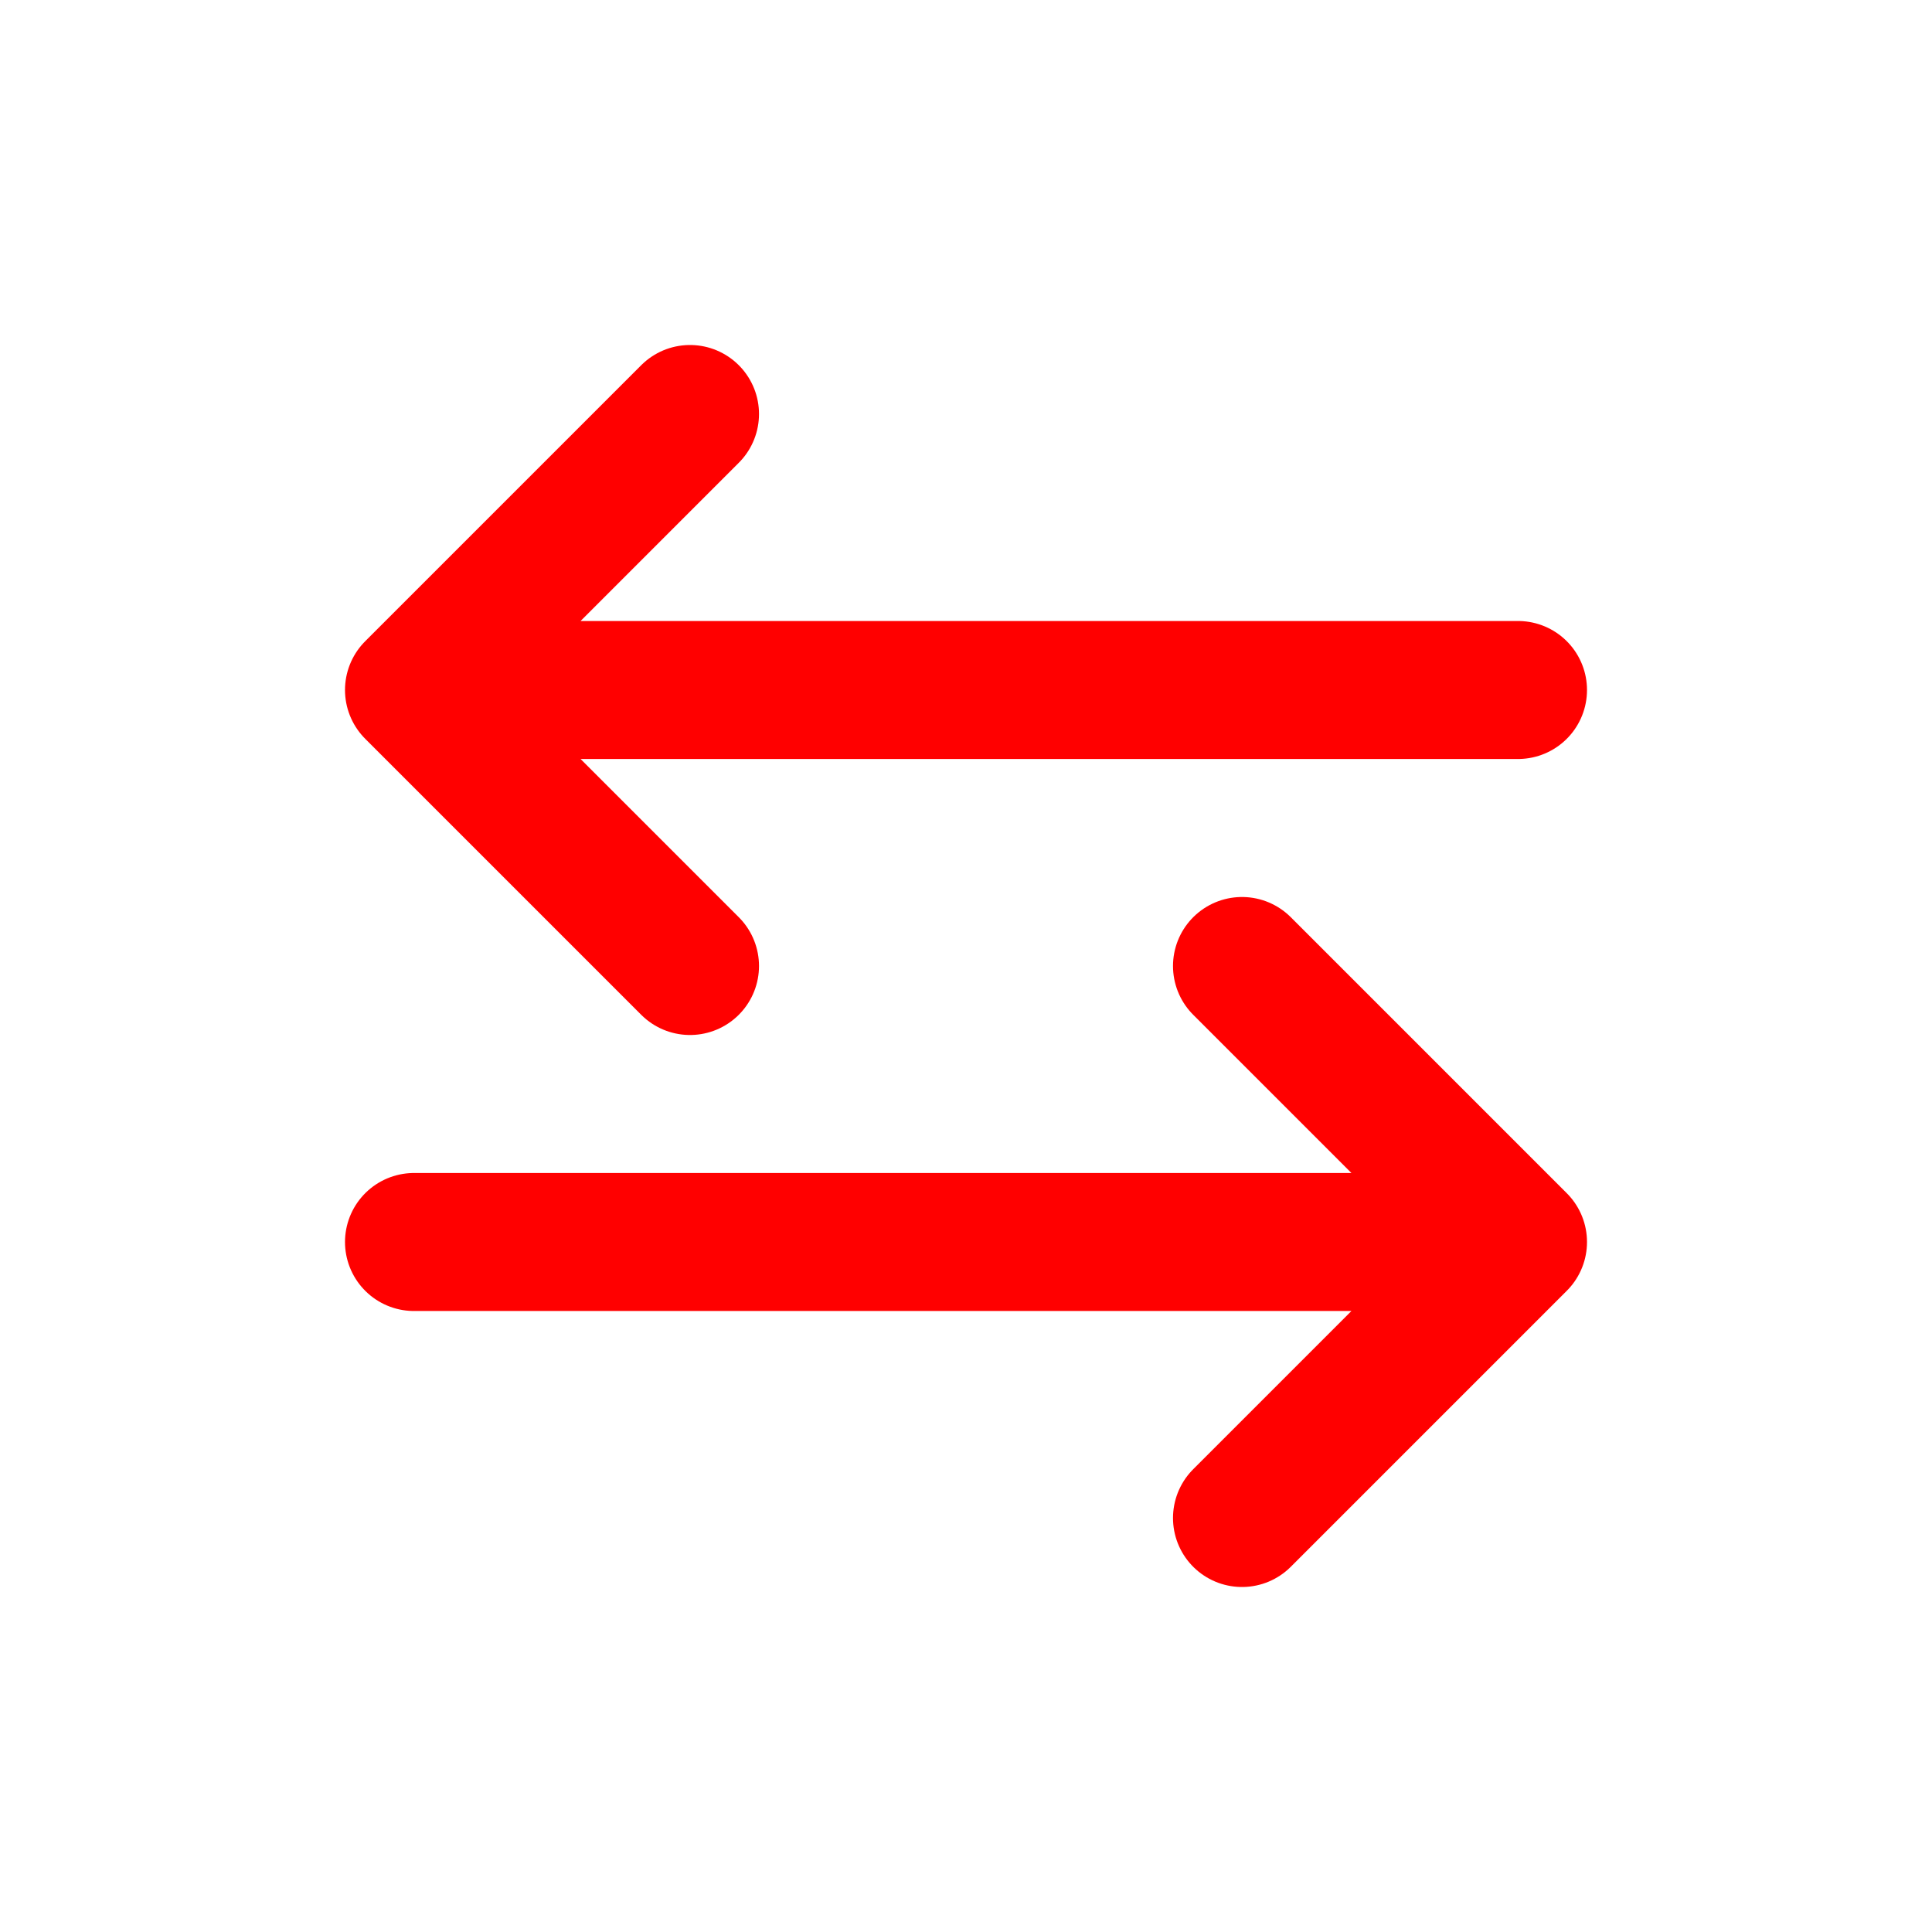 <svg width="14" height="14" viewBox="0 0 14 14" fill="none" xmlns="http://www.w3.org/2000/svg">
<path d="M3 5H11M3 5L5 3M3 5L5 7" stroke="red" stroke-linecap="round"/>
<path d="M3 9H11M11 9L9 7M11 9L9 11" stroke="red" stroke-linecap="round"/>
</svg>
